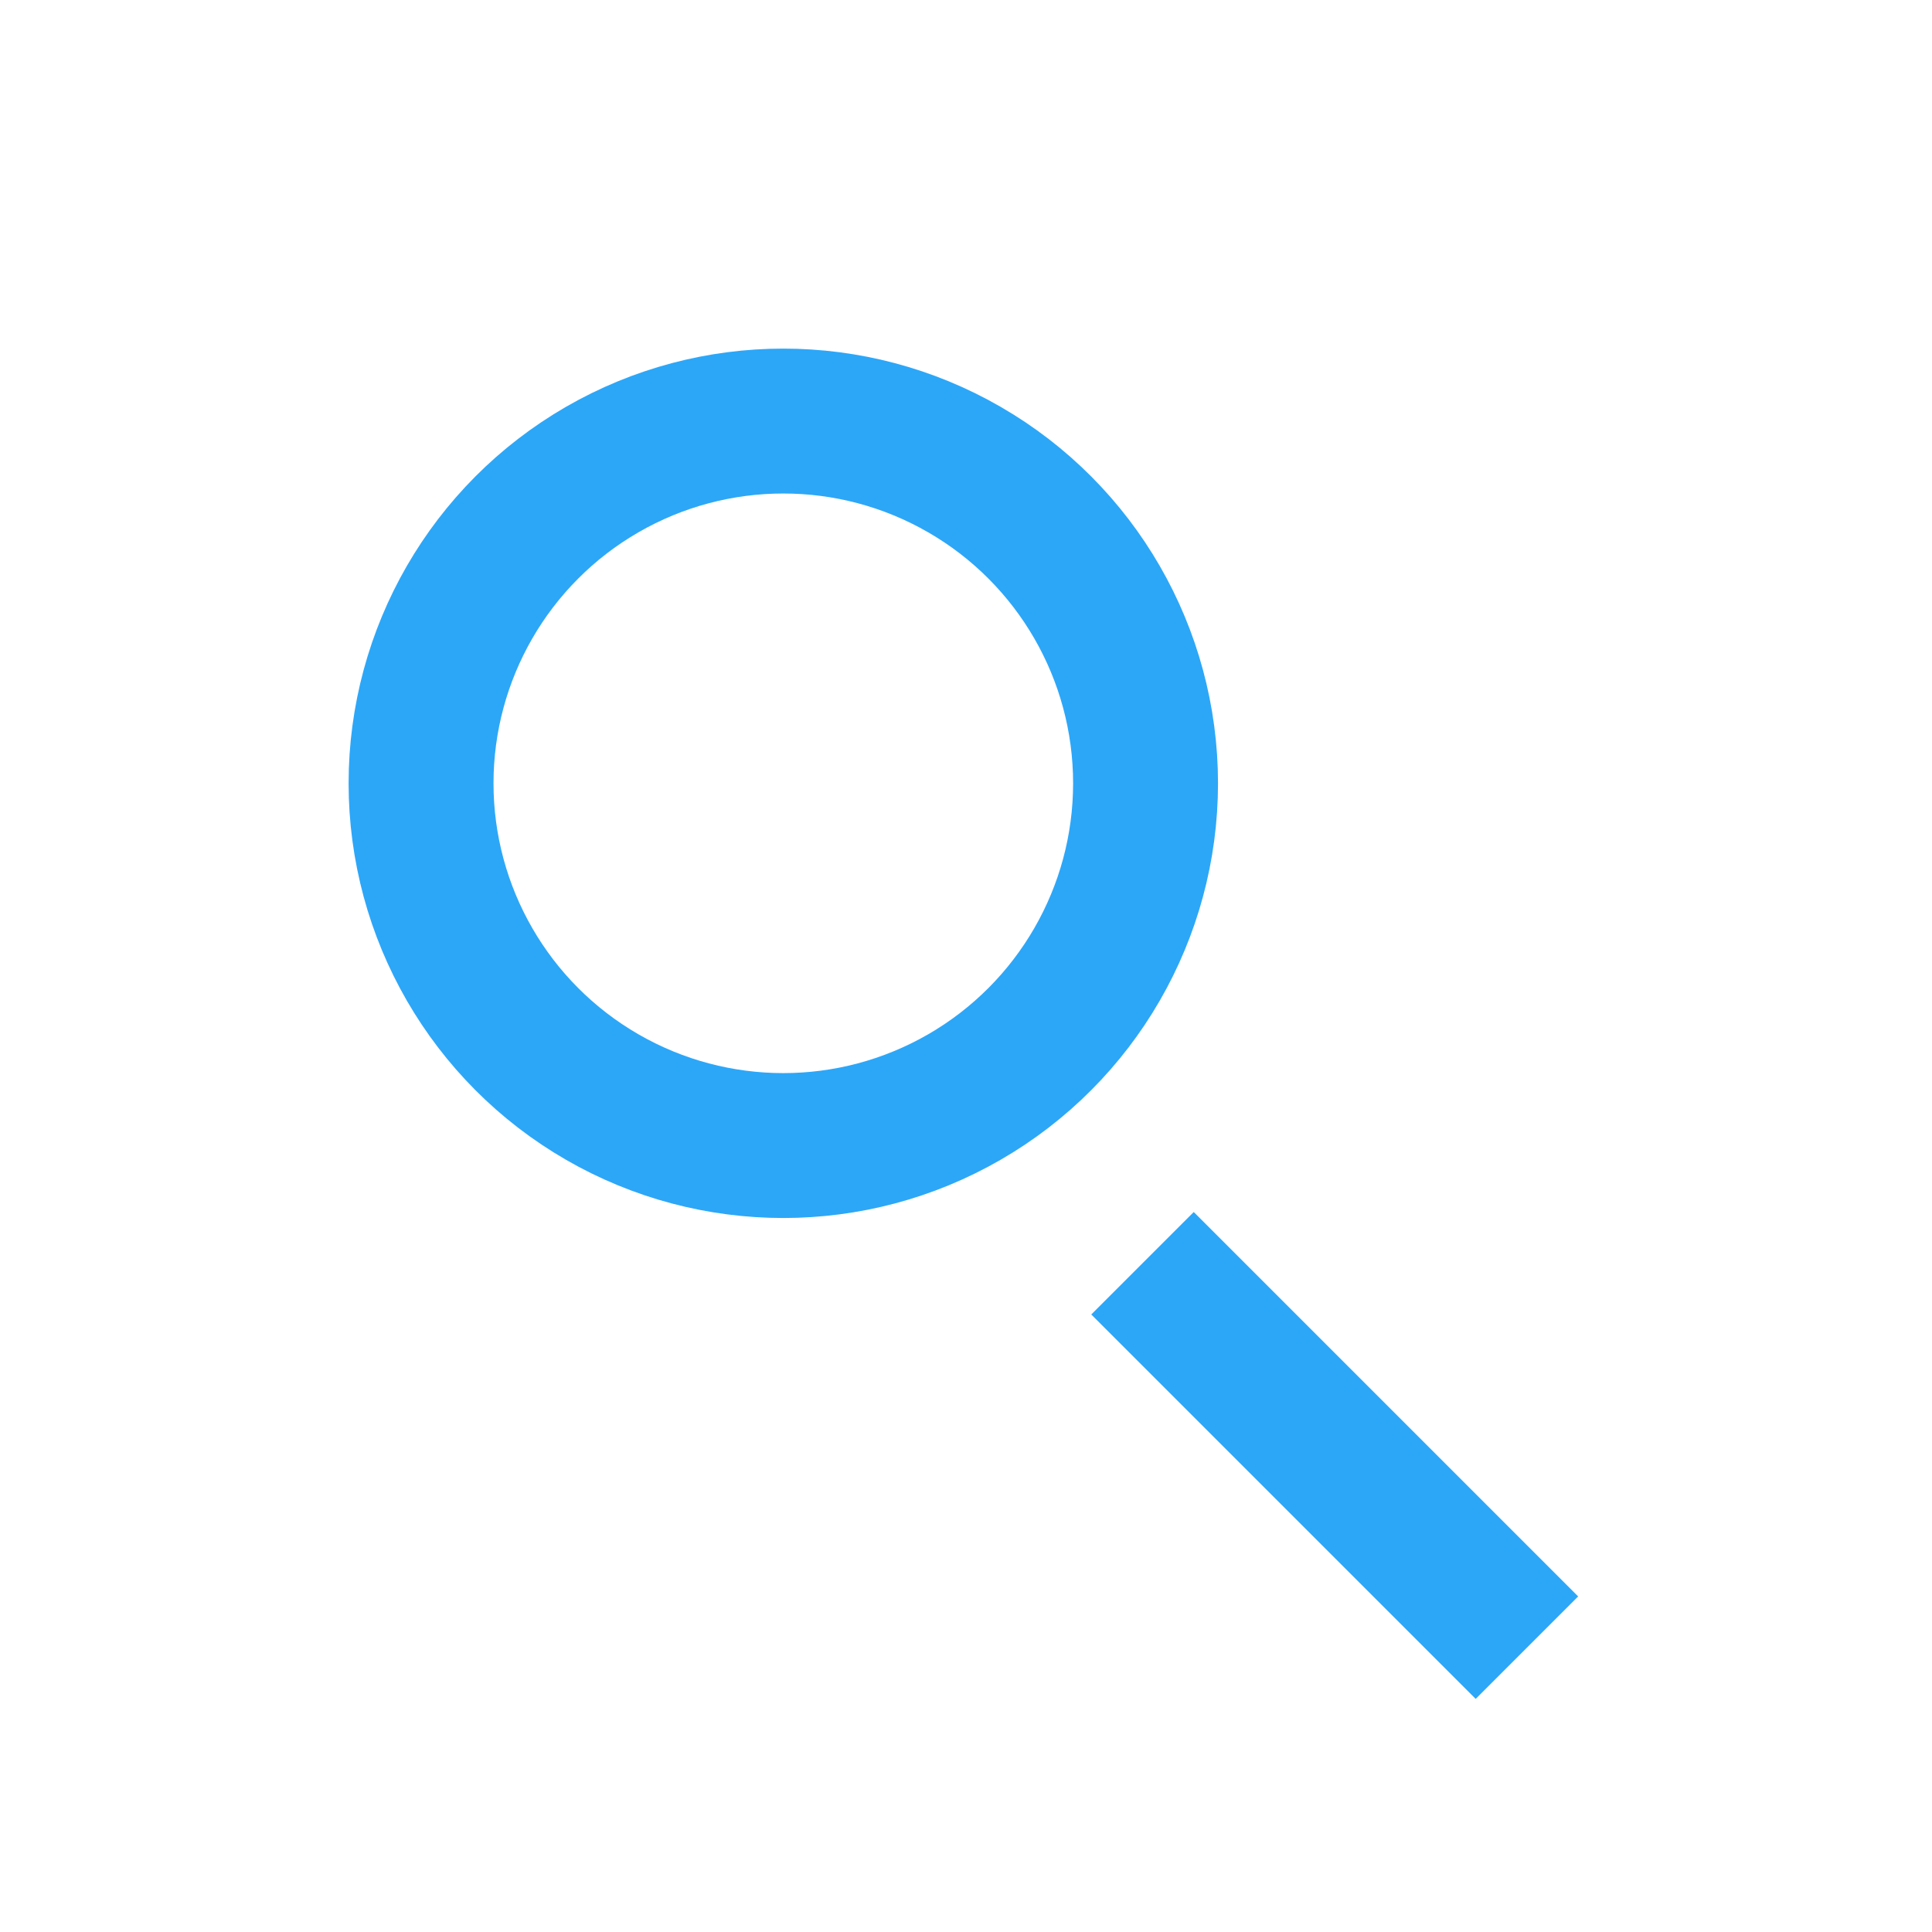 <?xml version="1.0" encoding="UTF-8"?>
<svg width="16px" height="16px" viewBox="0 0 16 16" version="1.1" xmlns="http://www.w3.org/2000/svg" xmlns:xlink="http://www.w3.org/1999/xlink">
    <!-- Generator: Sketch 48.2 (47327) - http://www.bohemiancoding.com/sketch -->
    <title>search_press</title>
    <desc>Created with Sketch.</desc>
    <defs></defs>
    <g id="UI图标" stroke="none" stroke-width="1" fill="none" fill-rule="evenodd">
        <g id="search_press" stroke="#2CA7F8" stroke-width="1.2">
            <g id="Group" transform="translate(3, 3)">
                <circle id="Oval-1" cx="3.487" cy="3.487" r="3"></circle>
                <path d="M6.886,7.886 L9.221,10.221" id="Line" stroke-linecap="square"></path>
            </g>
        </g>
    </g>
</svg>